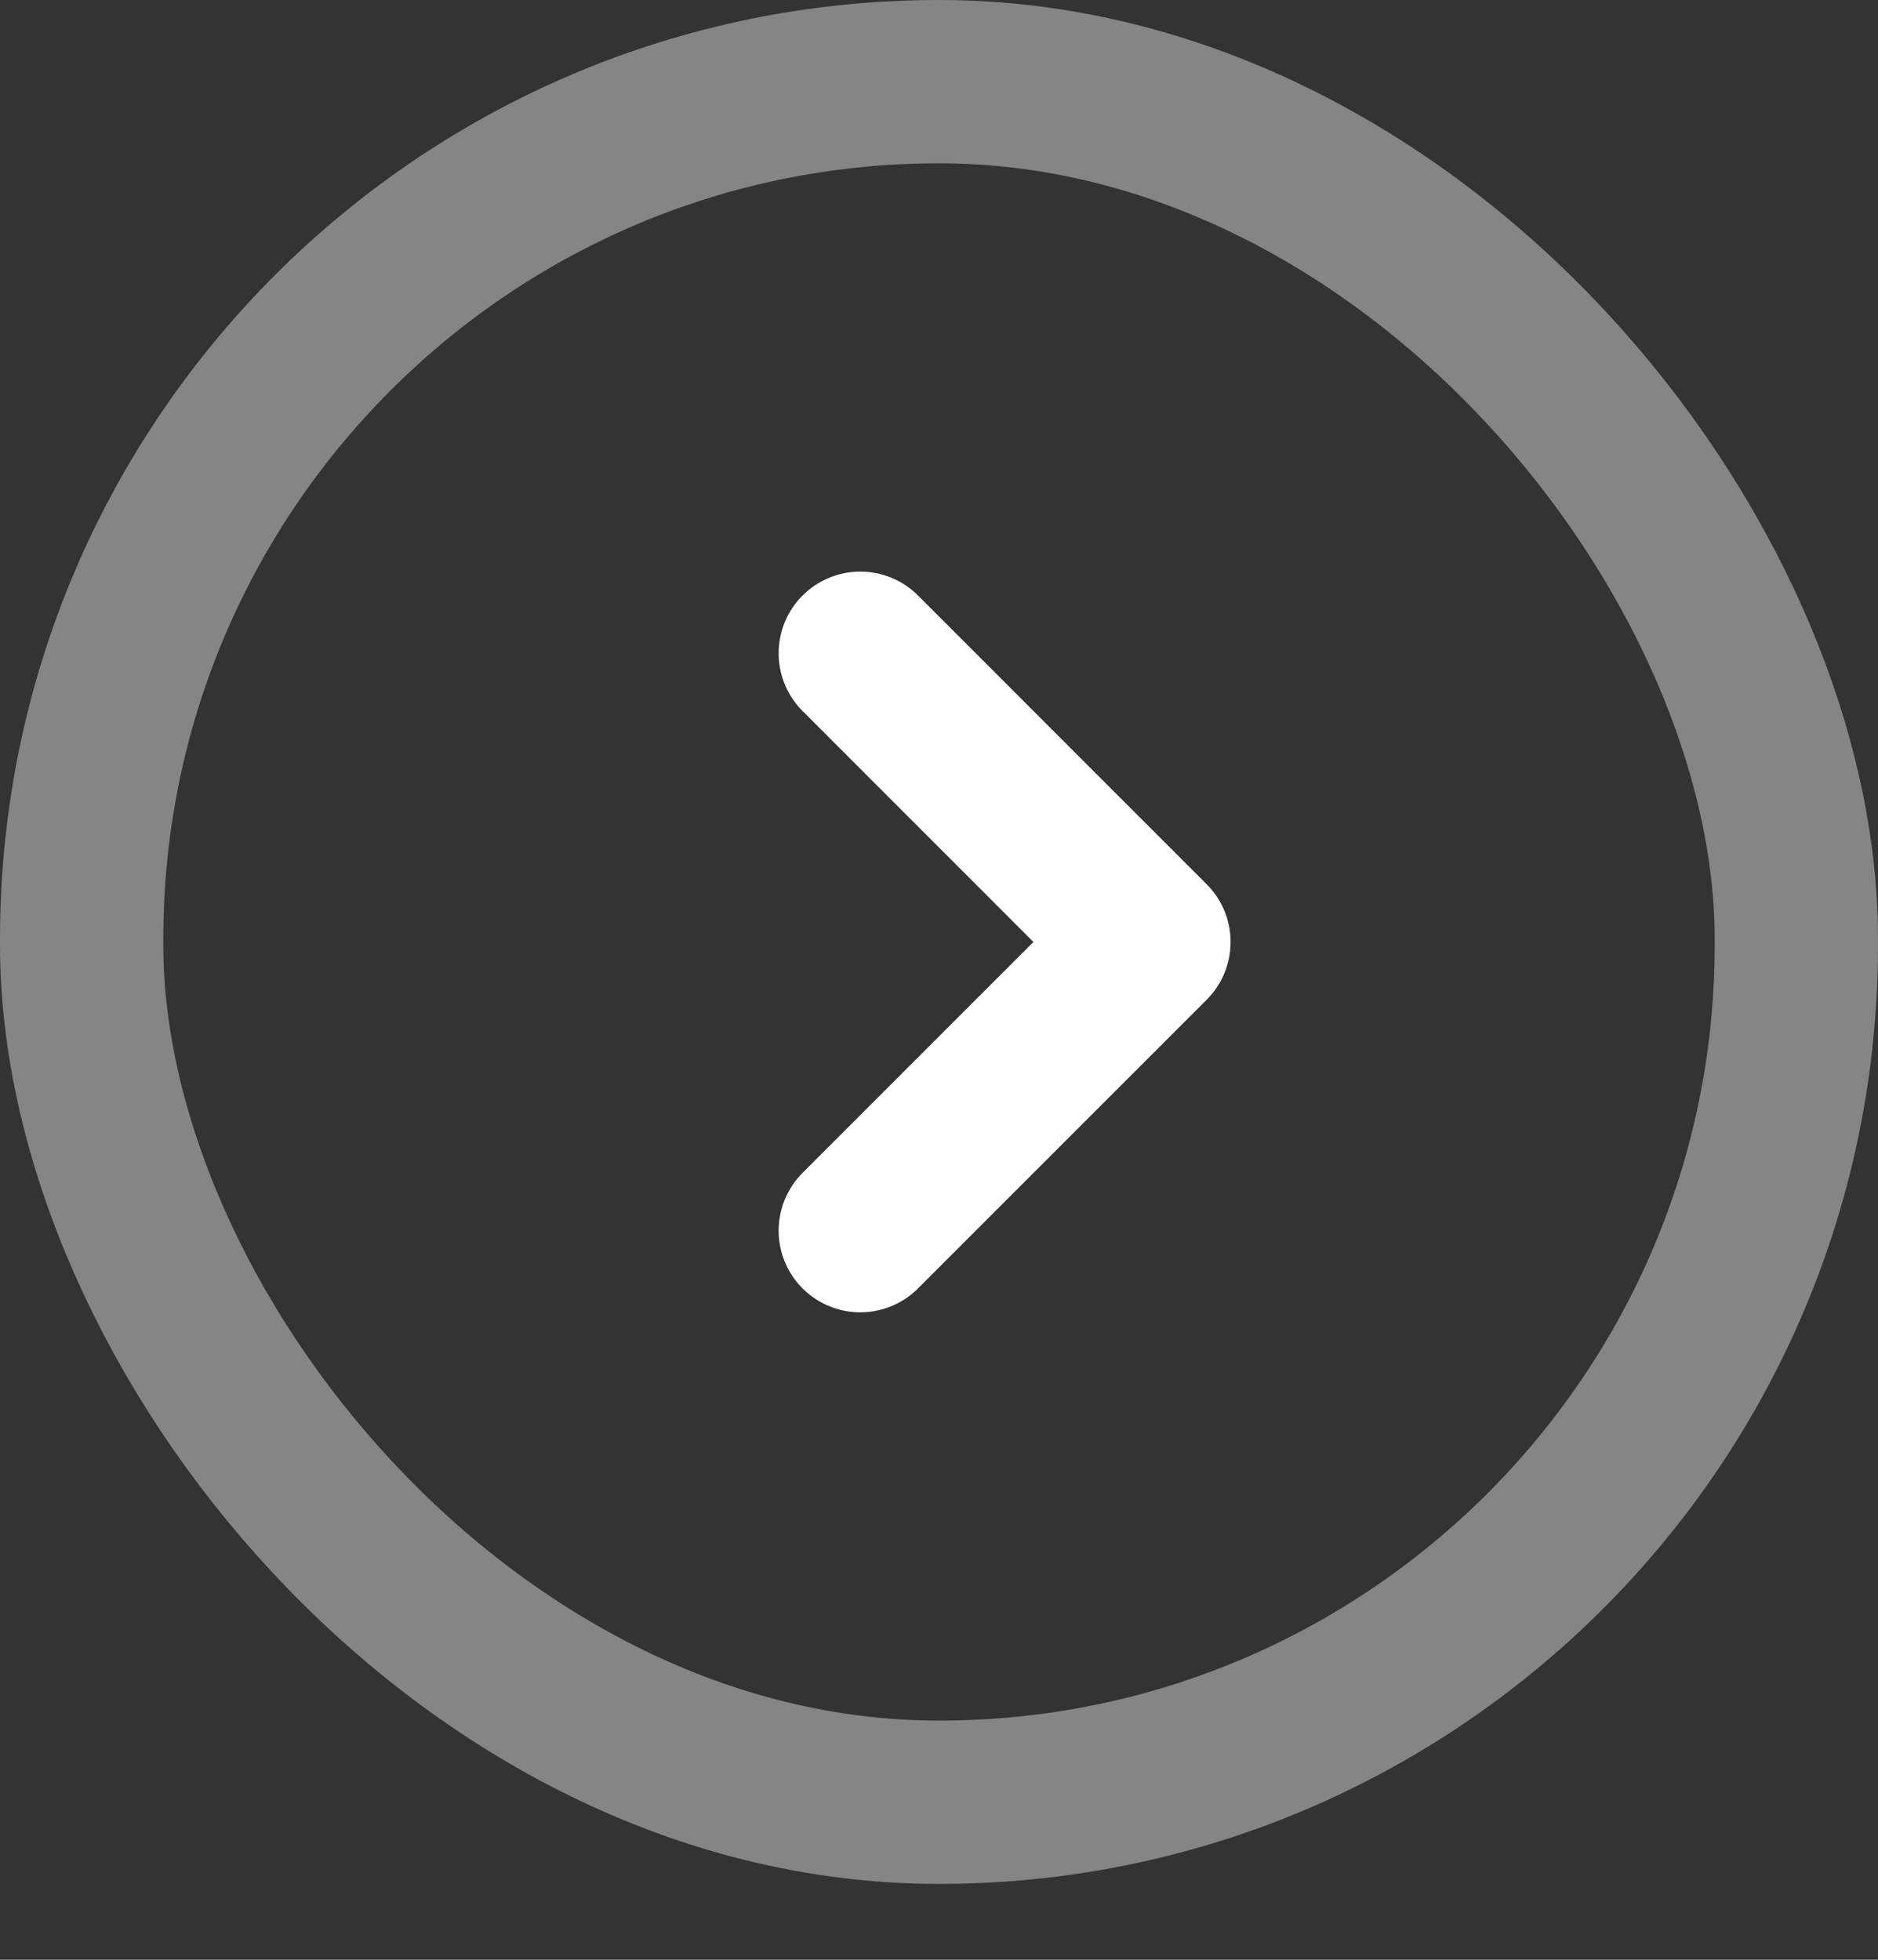<svg width="23" height="24" viewBox="0 0 23 24" fill="none" xmlns="http://www.w3.org/2000/svg">
<rect x="0" y="0" width="23" height="24" fill="#333333" stroke="none"/>
<rect x="1" y="1" width="21" height="21.071" rx="10.5" stroke="white" stroke-opacity="0.4" stroke-width="2"/>
<path d="M10.536 8L14.071 11.536L10.536 15.071" stroke="white" stroke-width="2" stroke-linecap="round" stroke-linejoin="round"/>
</svg>
